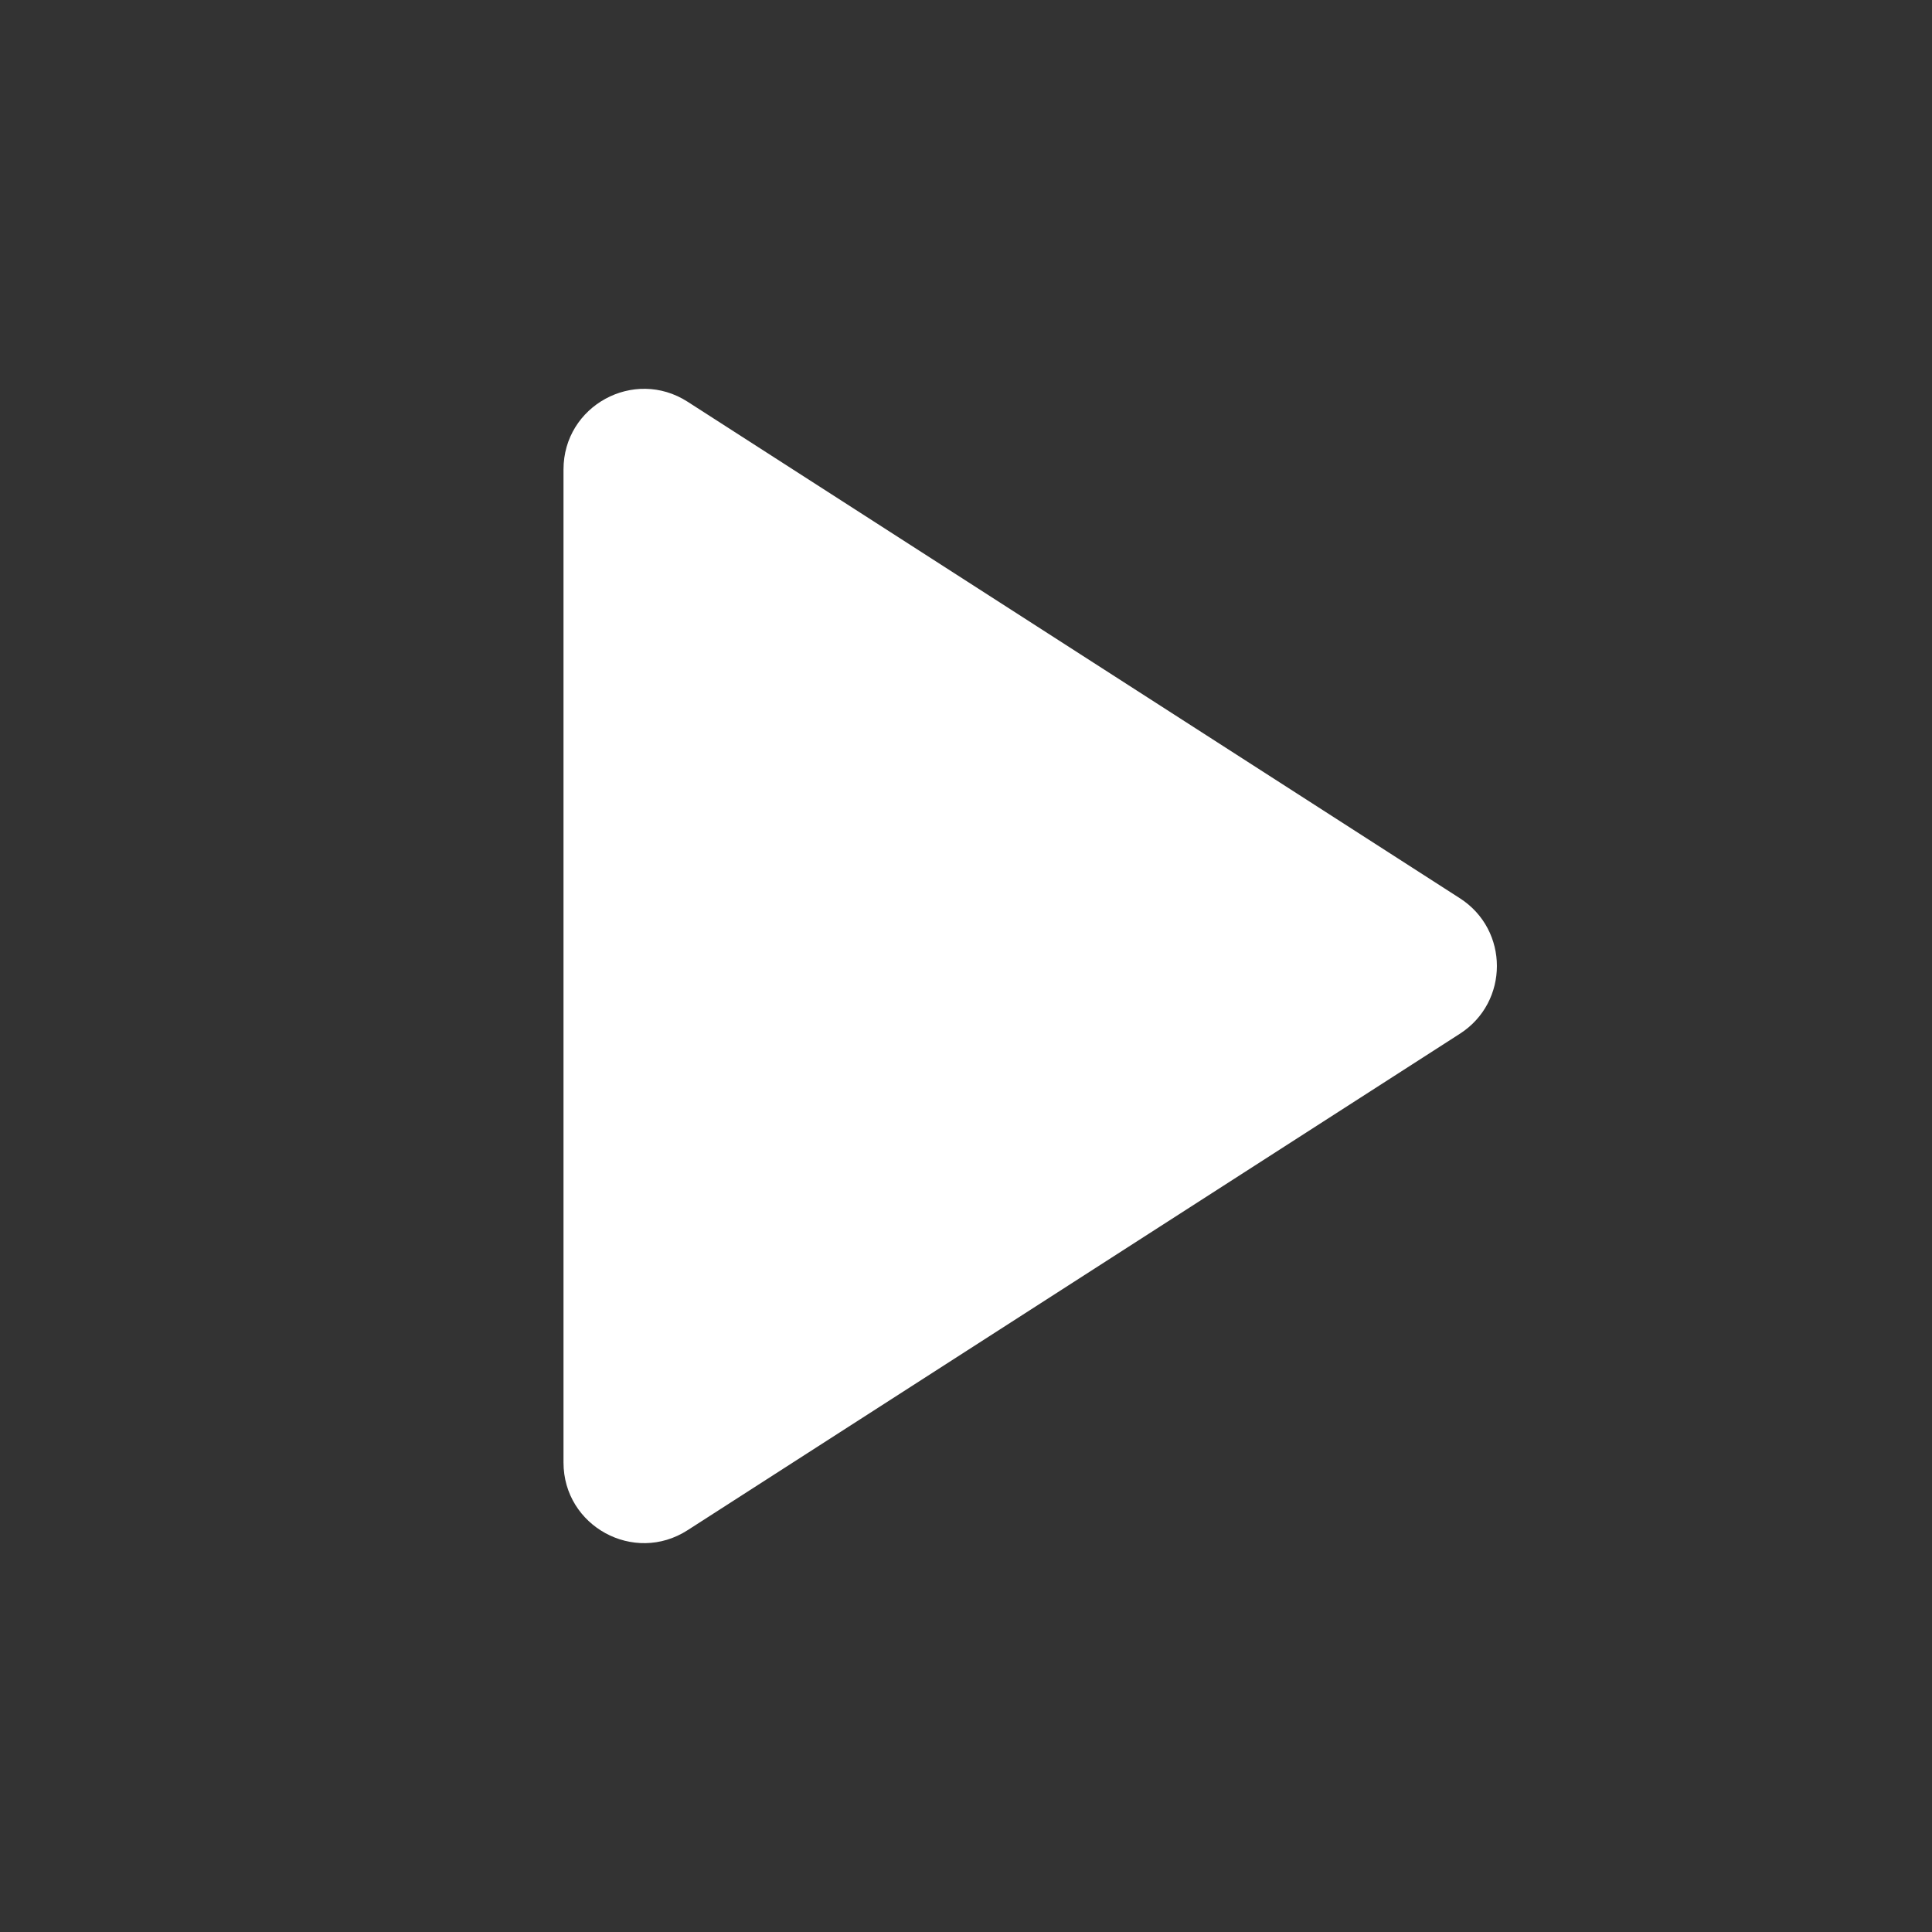 <svg width="24" height="24" viewBox="0 0 24 24" fill="none" xmlns="http://www.w3.org/2000/svg">
<rect x="0" y="0" width="24" height="24" fill="#333333" stroke="none"/>
<path d="M7 5.832C7 5.04 7.875 4.563 8.541 4.99L18.136 11.159C18.748 11.553 18.748 12.447 18.136 12.841L8.541 19.009C7.875 19.437 7 18.959 7 18.168V5.832Z" fill="white"/>
</svg>
